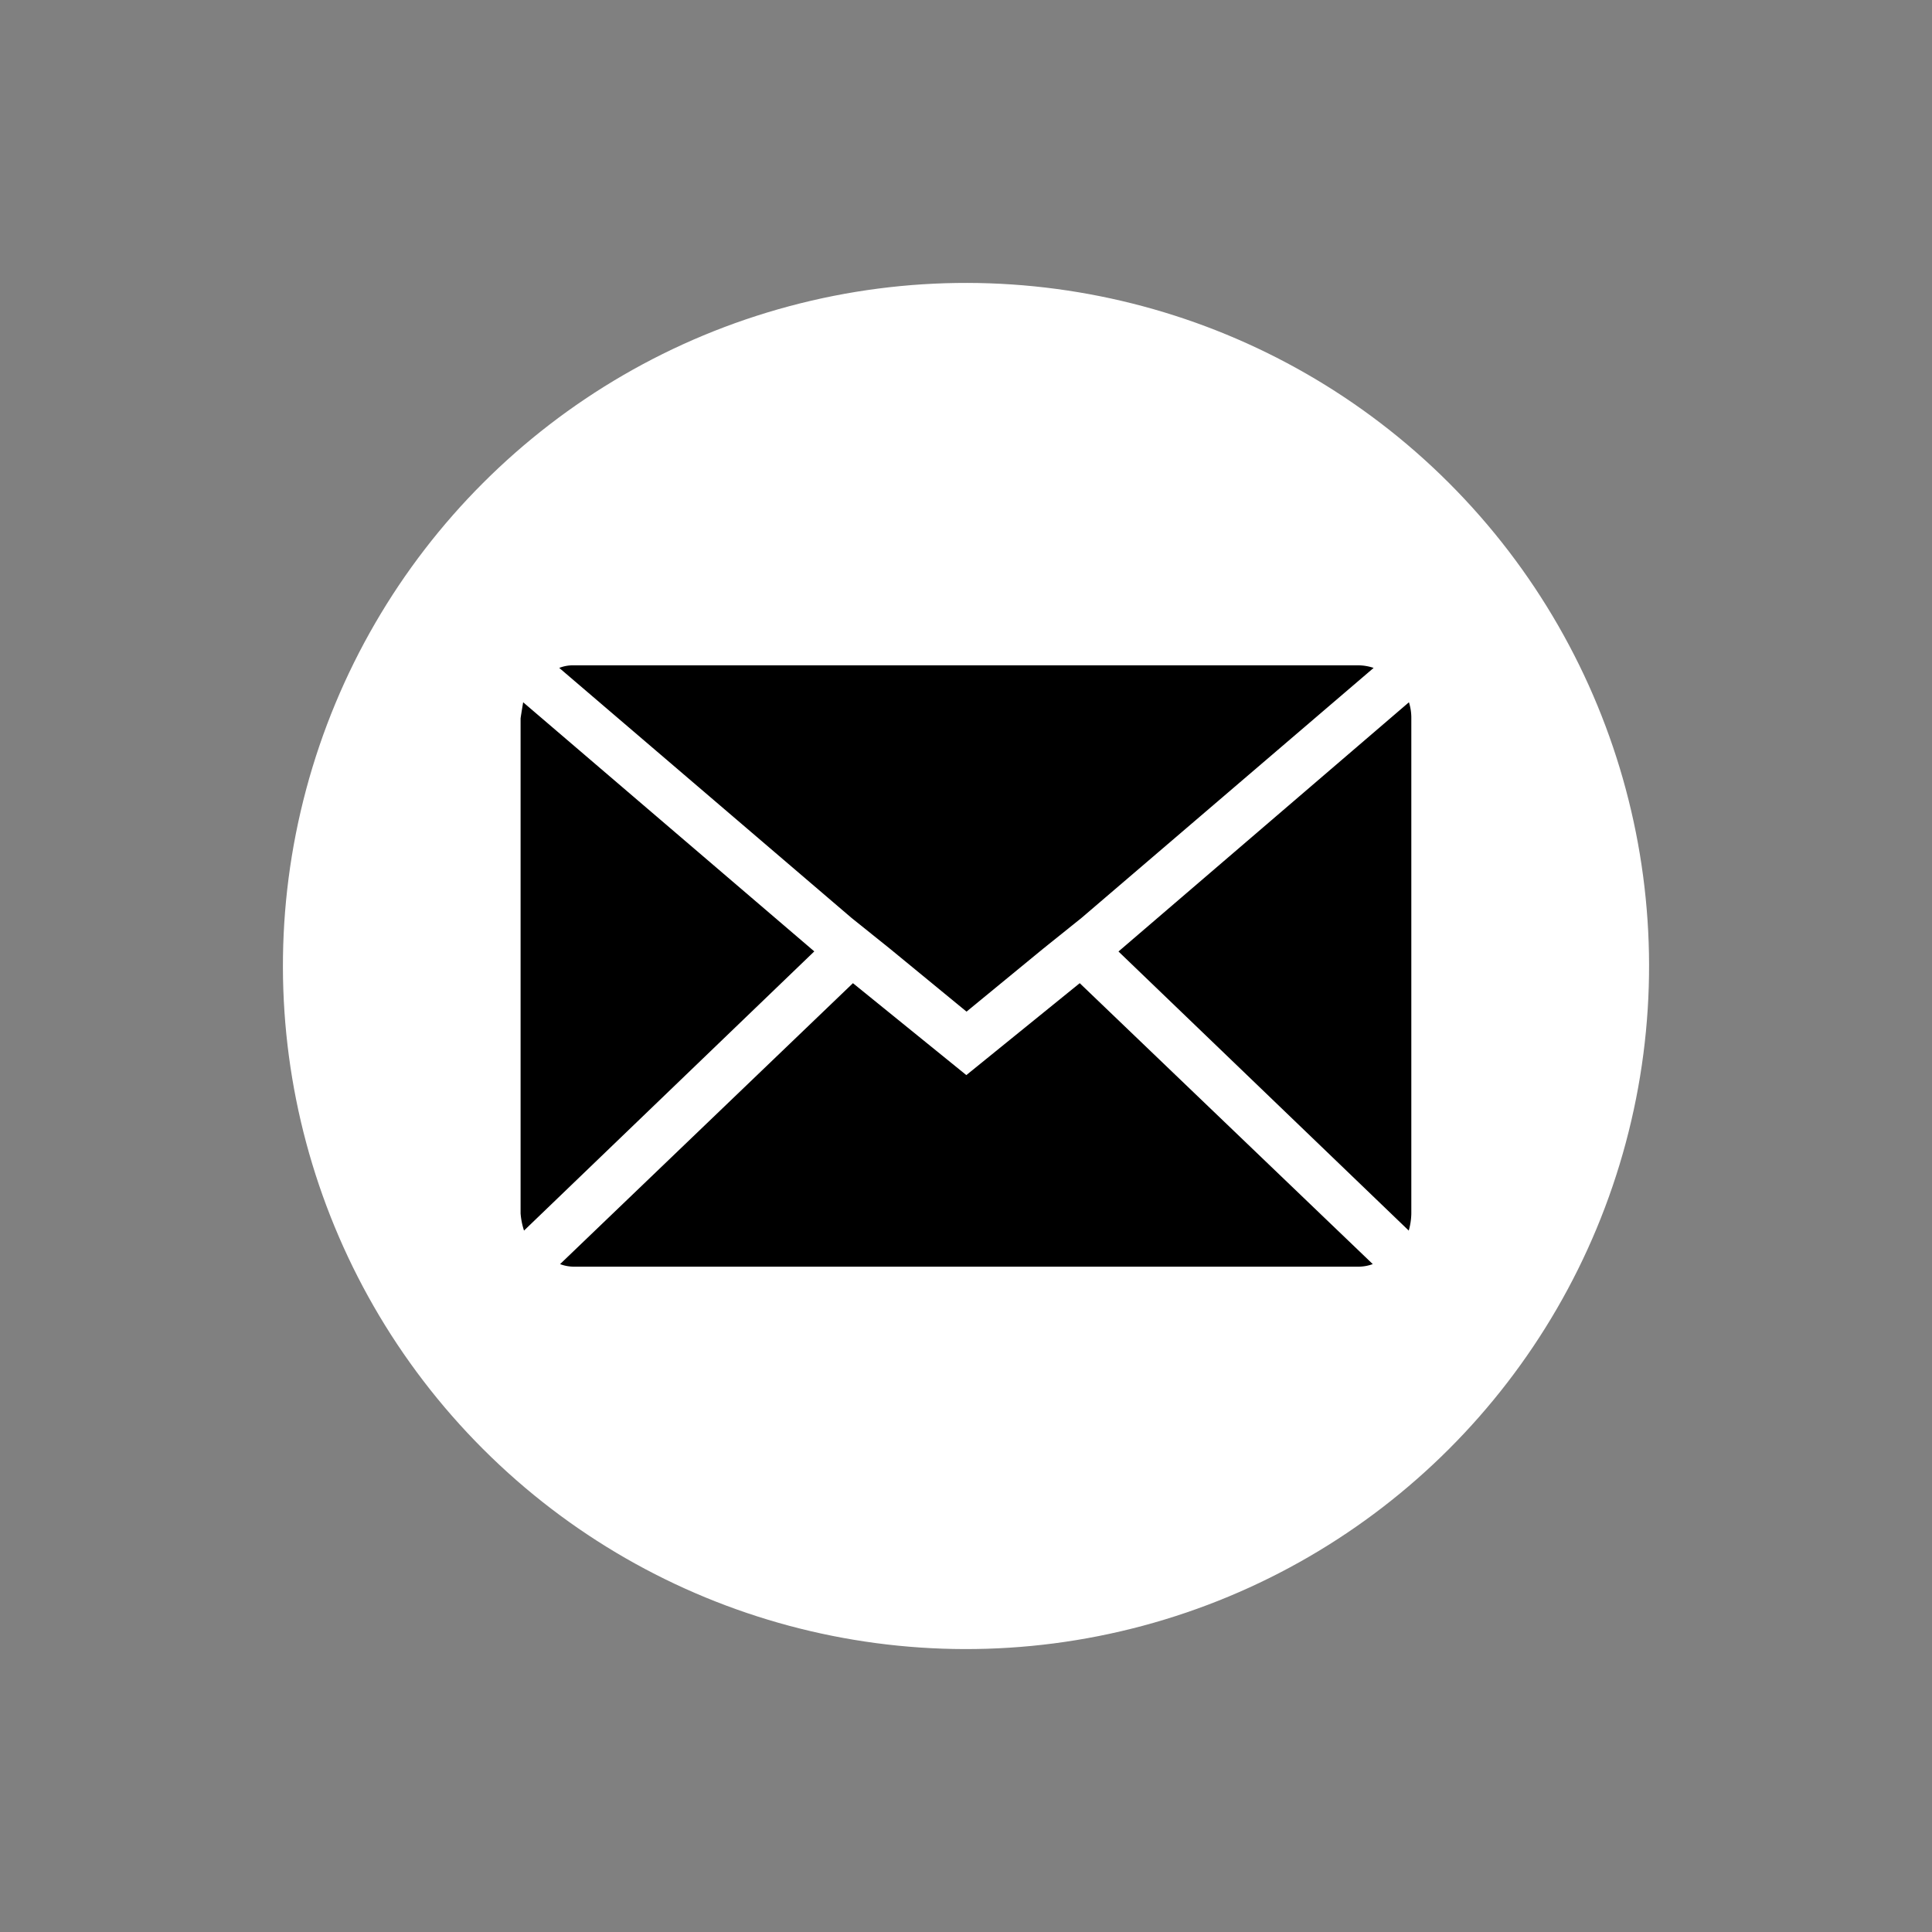 <svg xmlns="http://www.w3.org/2000/svg" width="80.964" height="80.964" viewBox="0 0 80.964 80.964">
  <rect x="0" y="0" width="80.964" height="80.964" fill="#808080" stroke="none"/>
  <g id="mail-icon" transform="translate(-1490.717 -3109.518)">
    <circle id="background" cx="28.625" cy="28.625" r="28.625" transform="translate(1490.717 3150) rotate(-45)" fill="#fff"/>
    <path id="Icon_social-email" data-name="Icon social-email" d="M.072,27.036V6.3q0-.036.108-.684l12.2,10.44L.216,27.756a3.051,3.051,0,0,1-.144-.72Zm1.62-22.86A1.551,1.551,0,0,1,2.3,4.068H35.172a2.039,2.039,0,0,1,.648.108L23.58,14.652l-1.62,1.3-3.2,2.628-3.2-2.628-1.62-1.3ZM1.728,29.16,14,17.388l4.752,3.852,4.752-3.852L35.784,29.16a1.729,1.729,0,0,1-.612.108H2.3a1.631,1.631,0,0,1-.576-.108Zm23.4-13.1L37.3,5.616A2.149,2.149,0,0,1,37.4,6.3V27.036a2.759,2.759,0,0,1-.108.72Z" transform="translate(1512.461 3133.332)"/>
  </g>
</svg>
